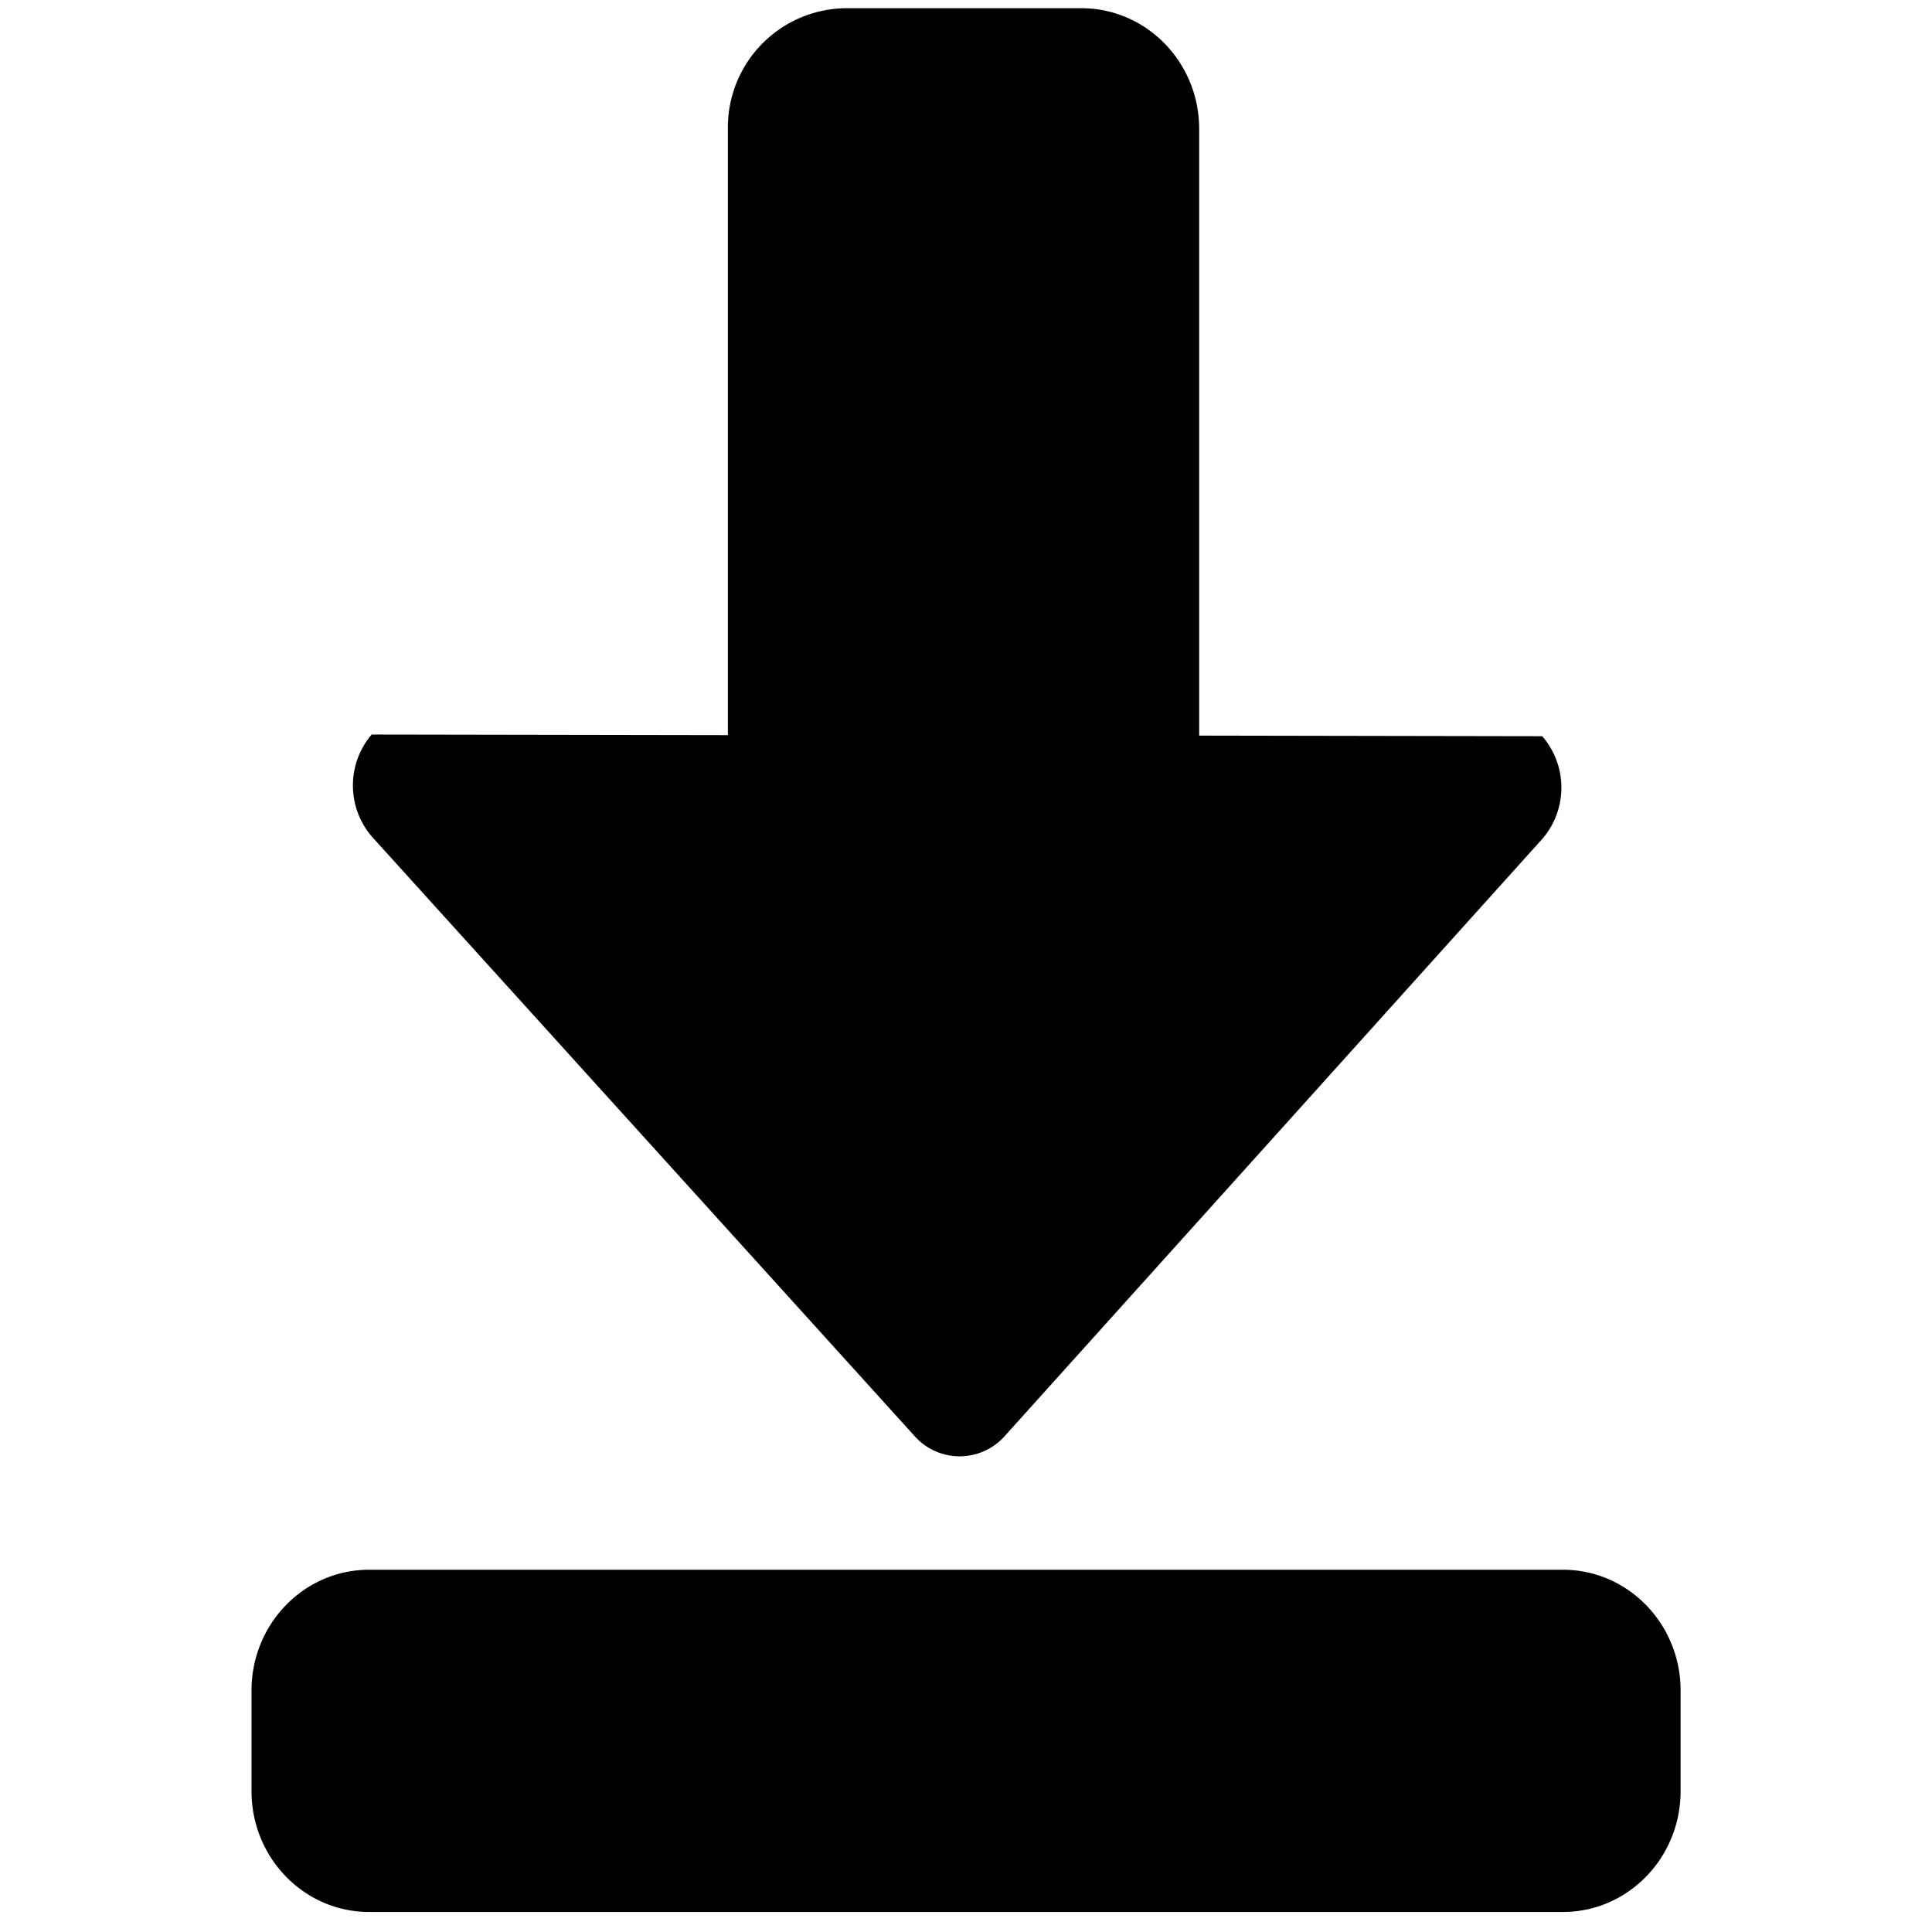 <svg xmlns="http://www.w3.org/2000/svg" xmlns:xlink="http://www.w3.org/1999/xlink" width="16" height="16" viewBox="0 0 16 16"><path fill="currentColor" fill-rule="evenodd" d="m8.327 11.886l4.447-4.94a.65.65 0 0 0-.002-.849l-2.841-.005V1.068c0-.553-.437-1-.976-1H7.004a.987.987 0 0 0-.976 1v5.02l-2.95-.005a.65.65 0 0 0 .004.848l4.485 4.954a.5.5 0 0 0 .76.001m5.591 2.948c0 .552-.437 1-.973 1H3.056c-.537 0-.973-.448-.973-1V14c0-.552.436-1 .973-1h9.889c.536 0 .973.448.973 1z"/></svg>